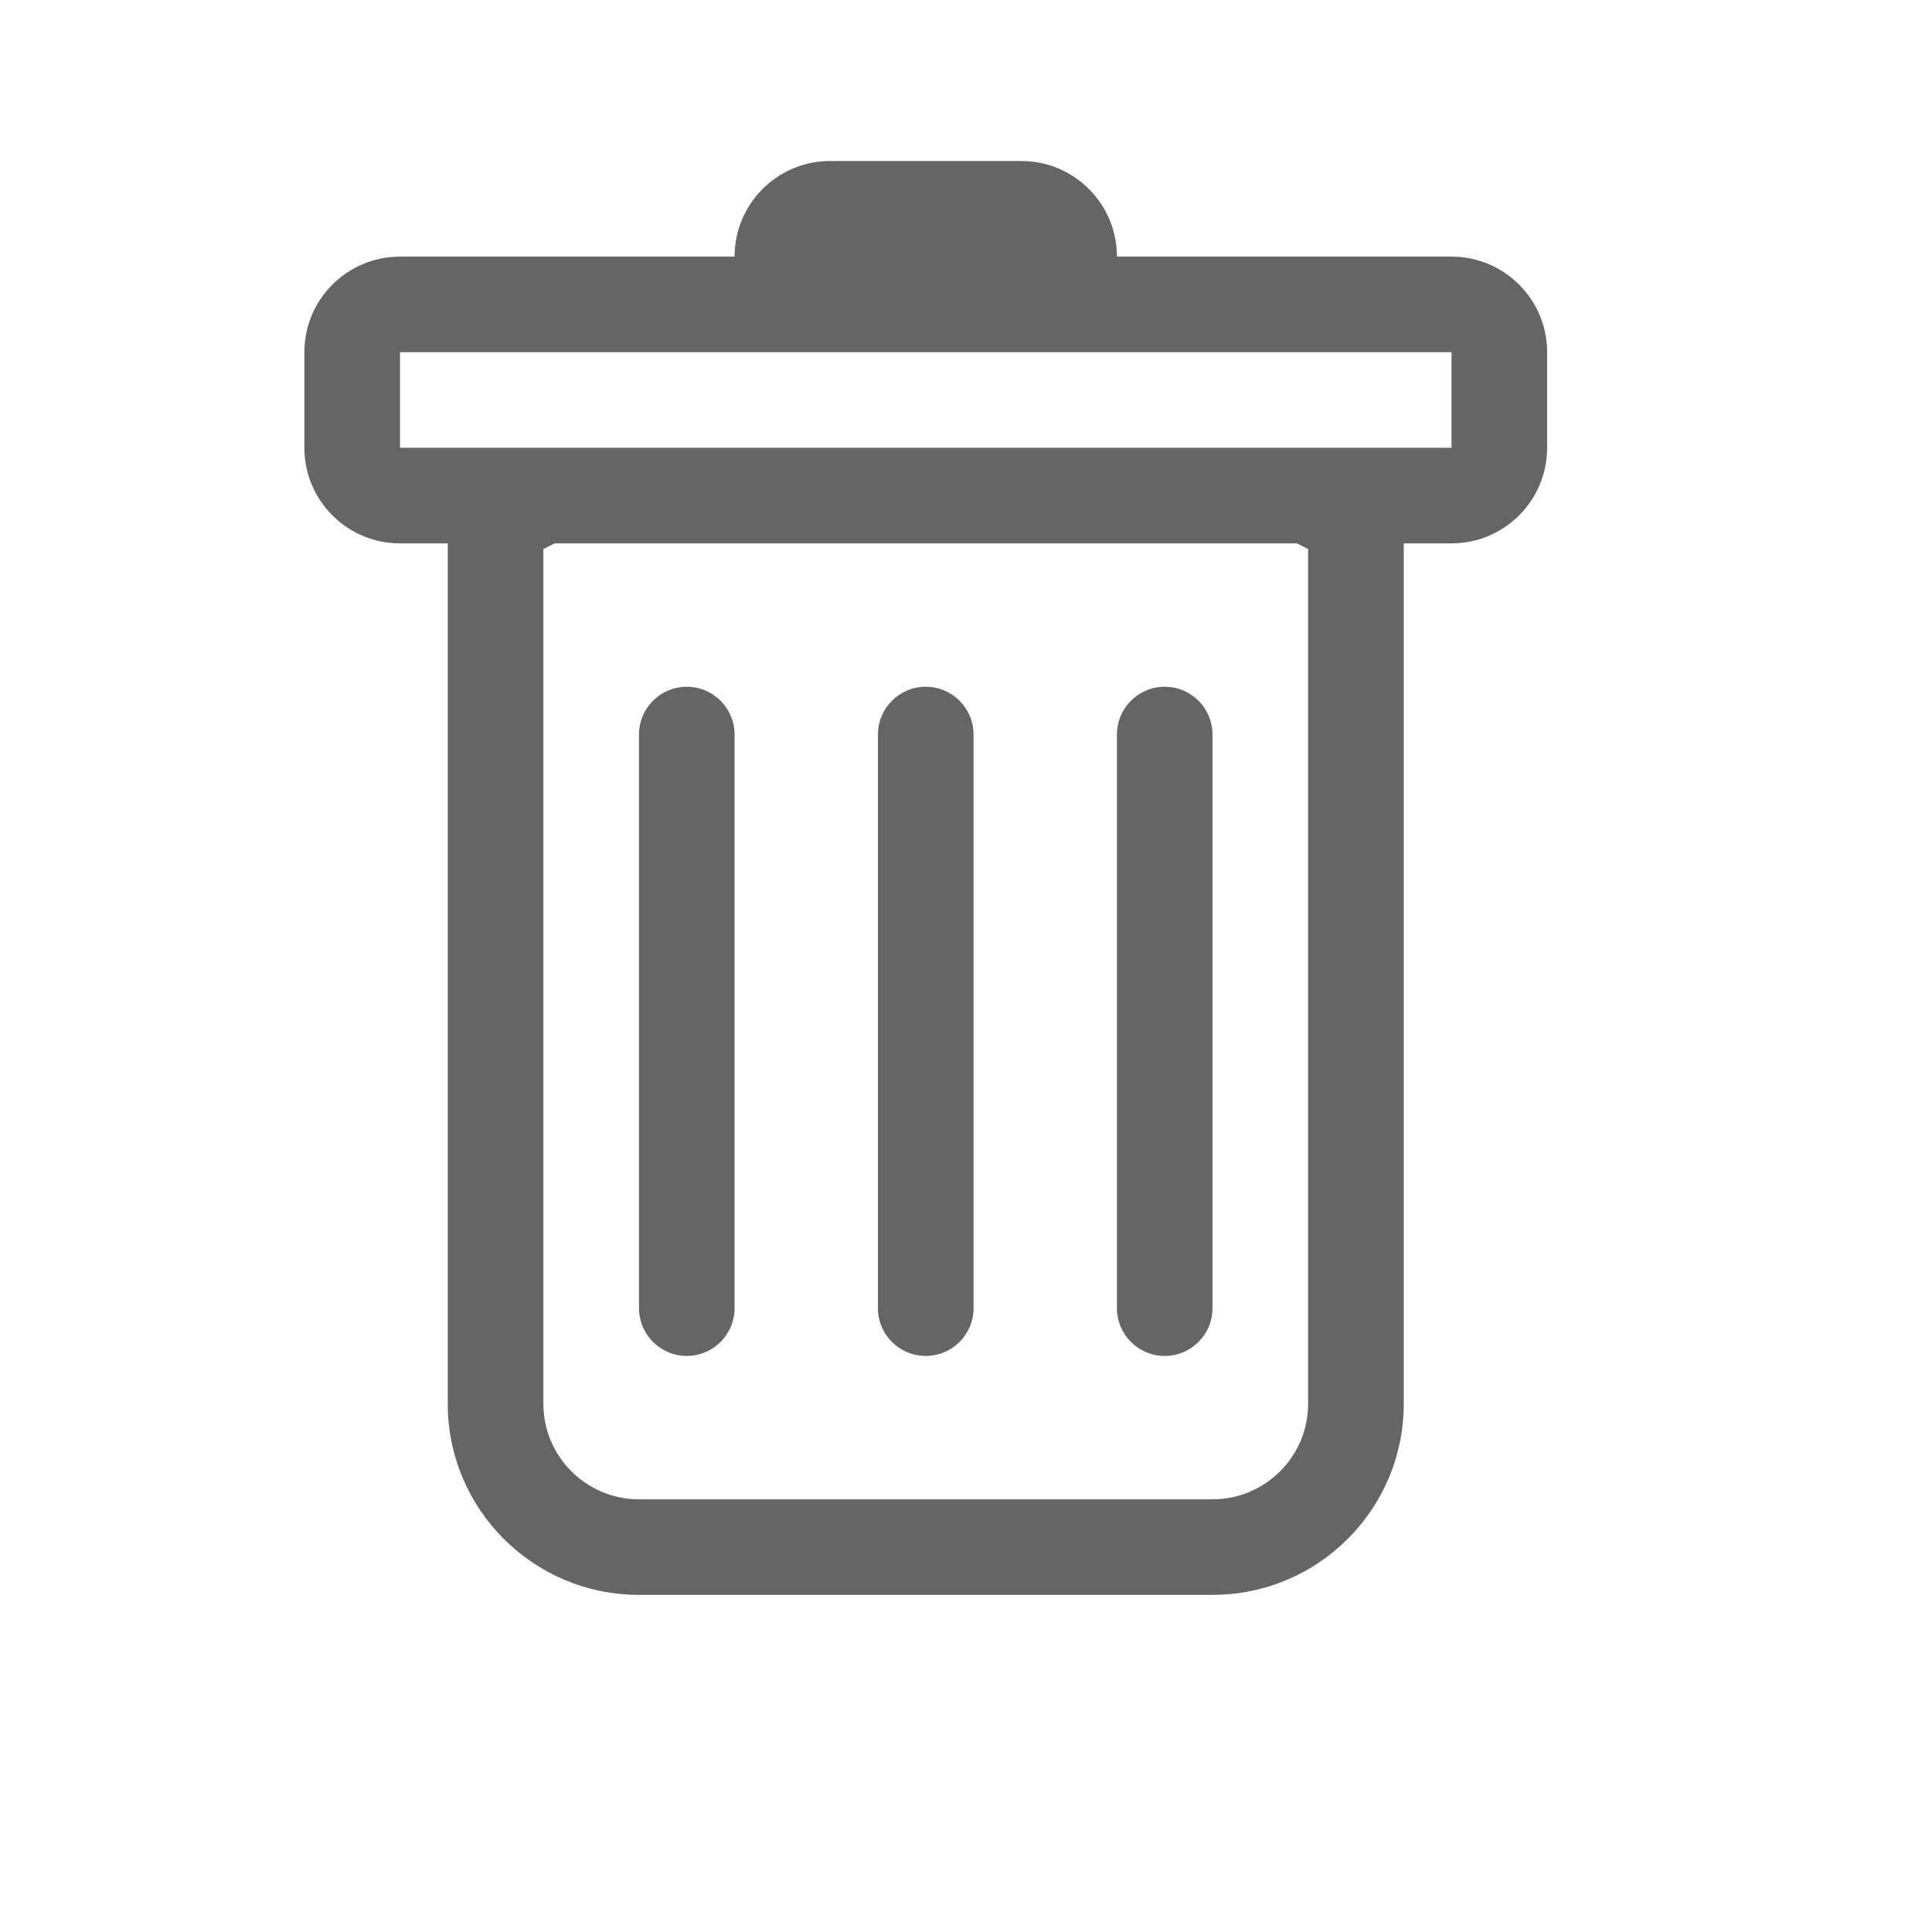 <svg width="24" height="24" viewBox="0 0 24 24" fill="none" xmlns="http://www.w3.org/2000/svg">
<path d="M8.531 8.531C8.859 8.531 9.125 8.797 9.125 9.125V16.25C9.125 16.578 8.859 16.844 8.531 16.844C8.203 16.844 7.938 16.578 7.938 16.25V9.125C7.938 8.797 8.203 8.531 8.531 8.531Z" fill="#656565"/>
<path d="M11.5 8.531C11.828 8.531 12.094 8.797 12.094 9.125V16.25C12.094 16.578 11.828 16.844 11.5 16.844C11.172 16.844 10.906 16.578 10.906 16.25V9.125C10.906 8.797 11.172 8.531 11.5 8.531Z" fill="#656565"/>
<path d="M15.062 9.125C15.062 8.797 14.797 8.531 14.469 8.531C14.141 8.531 13.875 8.797 13.875 9.125V16.25C13.875 16.578 14.141 16.844 14.469 16.844C14.797 16.844 15.062 16.578 15.062 16.25V9.125Z" fill="#656565"/>
<path fill-rule="evenodd" clip-rule="evenodd" d="M19.219 5.562C19.219 6.218 18.687 6.75 18.031 6.75H17.438V17.438C17.438 18.749 16.374 19.812 15.062 19.812H7.938C6.626 19.812 5.562 18.749 5.562 17.438V6.75H4.969C4.313 6.75 3.781 6.218 3.781 5.562V4.375C3.781 3.719 4.313 3.188 4.969 3.188H9.125C9.125 2.532 9.657 2 10.312 2H12.688C13.343 2 13.875 2.532 13.875 3.188H18.031C18.687 3.188 19.219 3.719 19.219 4.375V5.562ZM6.89 6.75L6.75 6.82V17.438C6.75 18.093 7.282 18.625 7.938 18.625H15.062C15.718 18.625 16.25 18.093 16.25 17.438V6.82L16.11 6.75H6.89ZM4.969 5.562V4.375H18.031V5.562H4.969Z" fill="#656565"/>
</svg>
